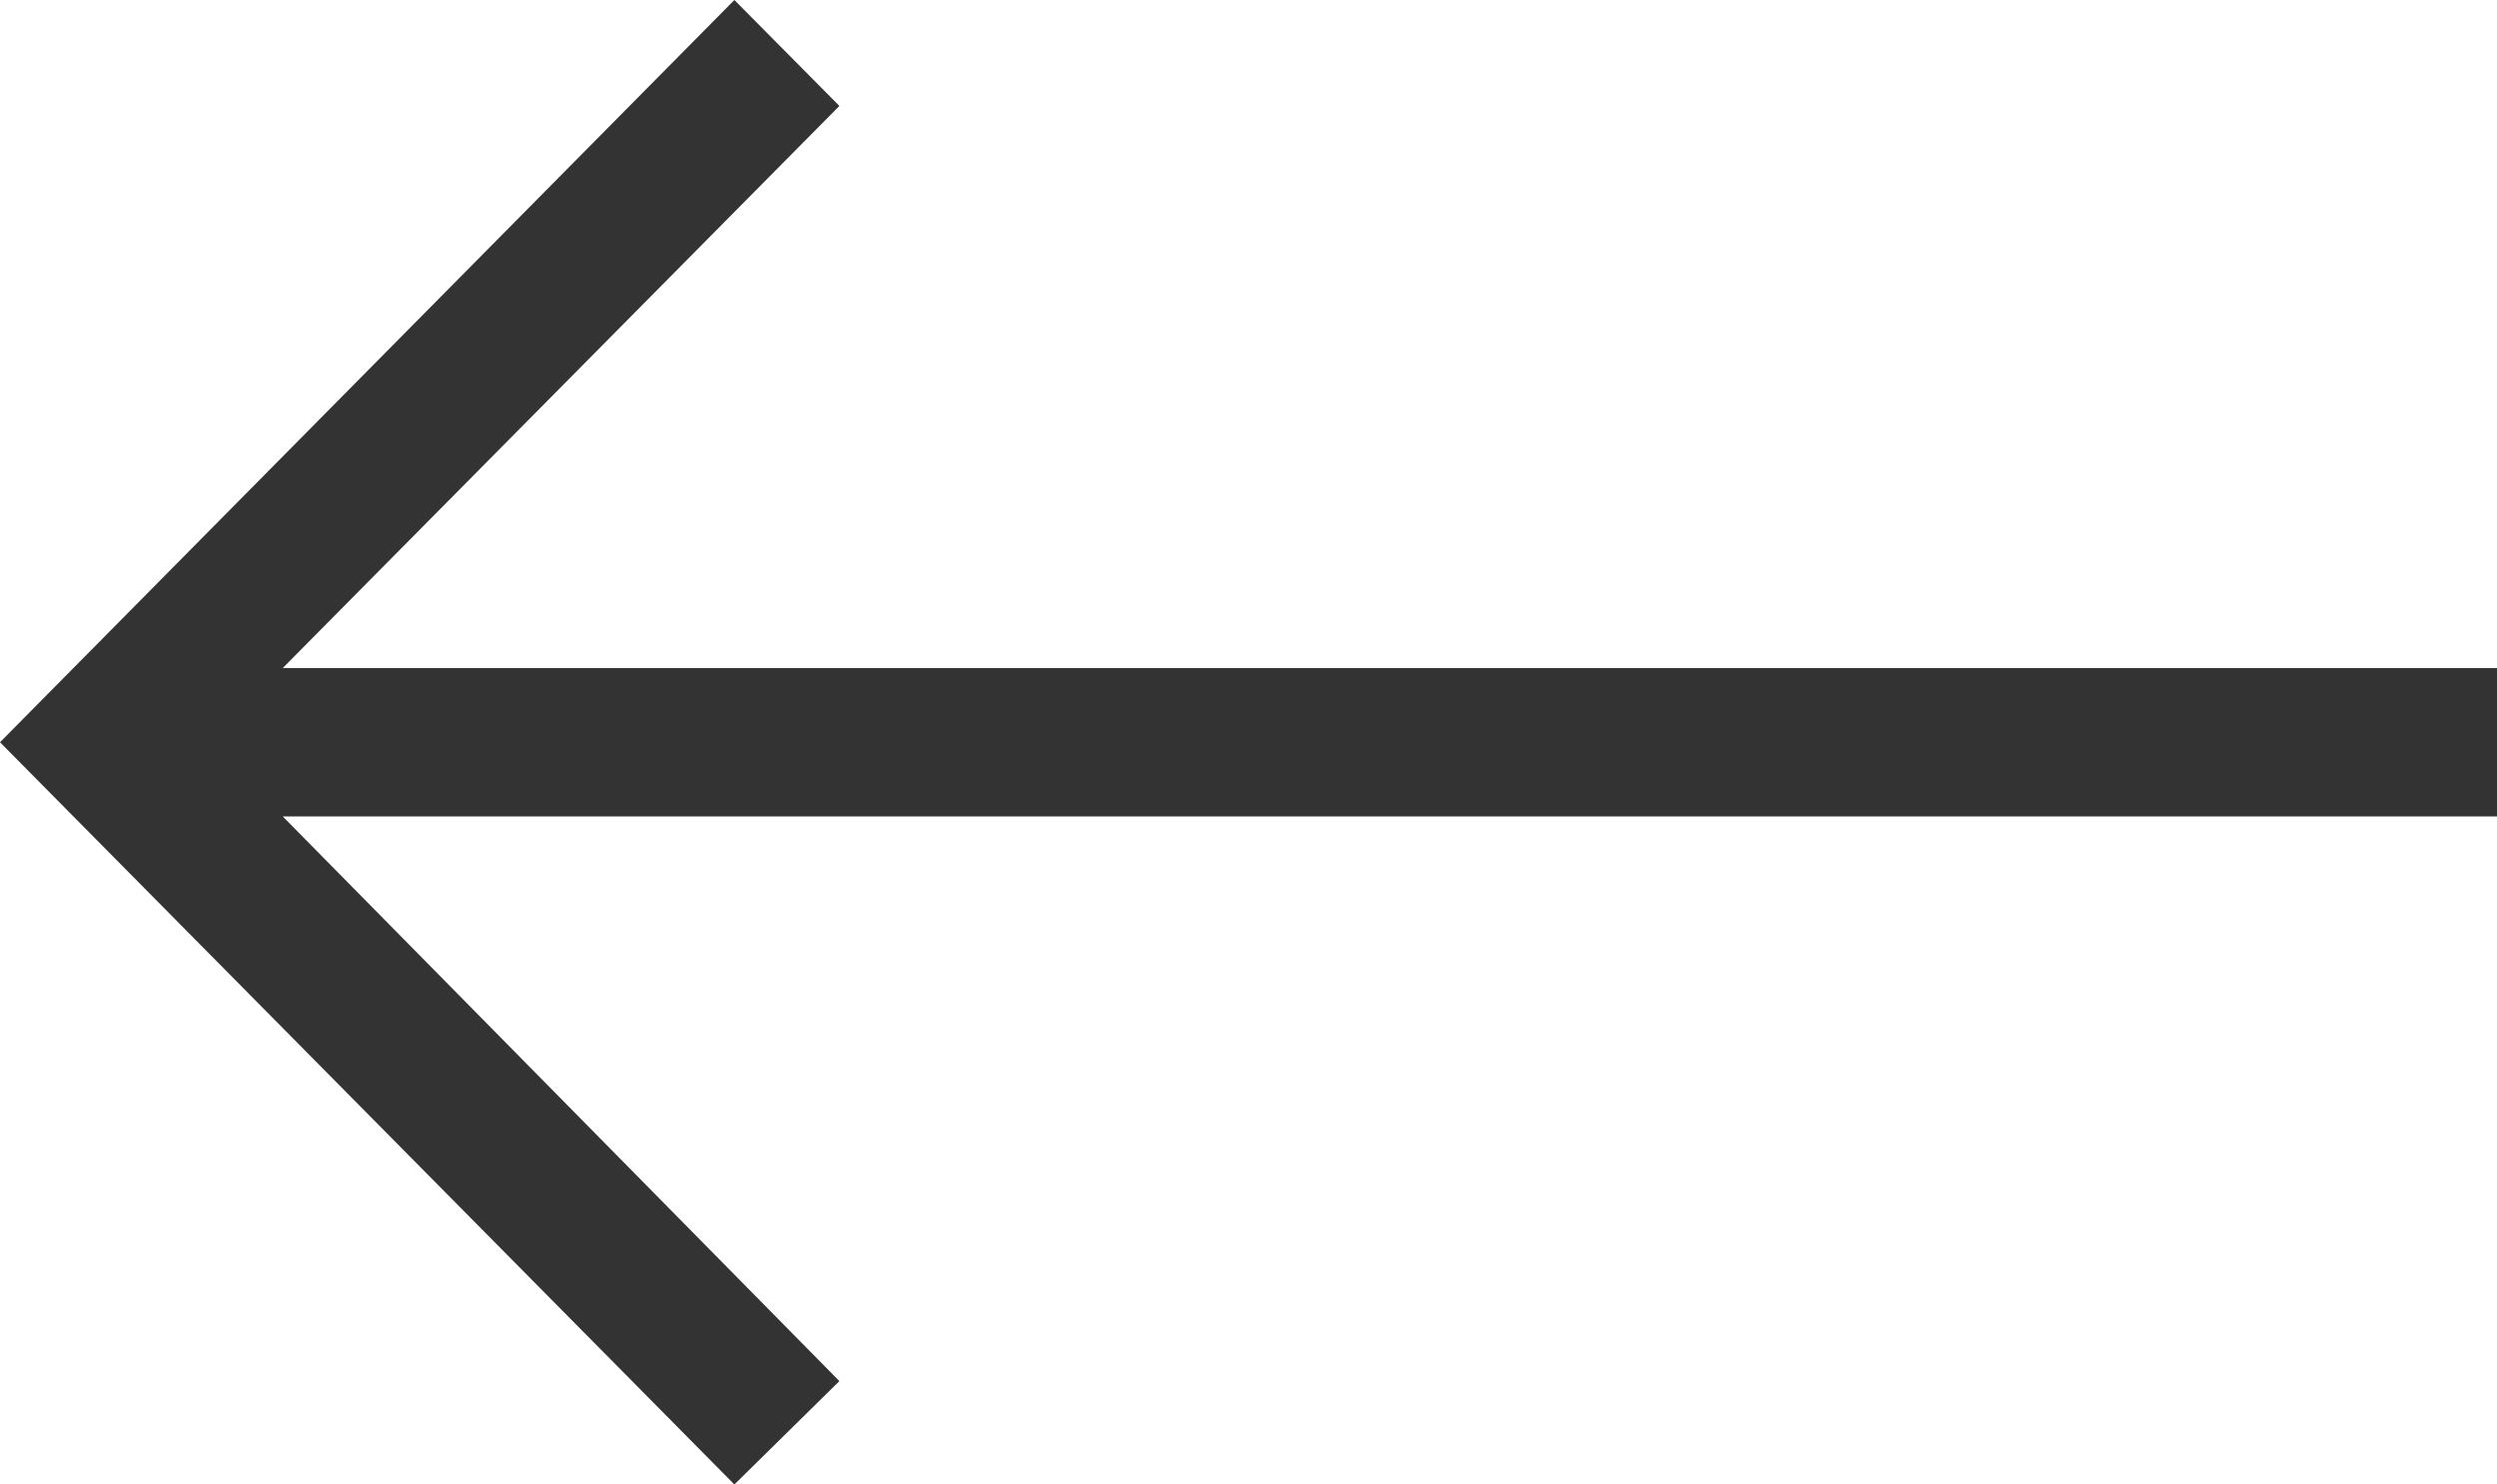 <svg width="37" height="22" viewBox="0 0 37 22" fill="none" xmlns="http://www.w3.org/2000/svg">
<path d="M10.882 22L12.438 20.468L4.19 12.1L37 12.1L37 9.9L4.19 9.9L12.438 1.57L10.882 1.98357e-06L2.14346e-06 11L10.882 22Z" fill="#333333"/>
</svg>
